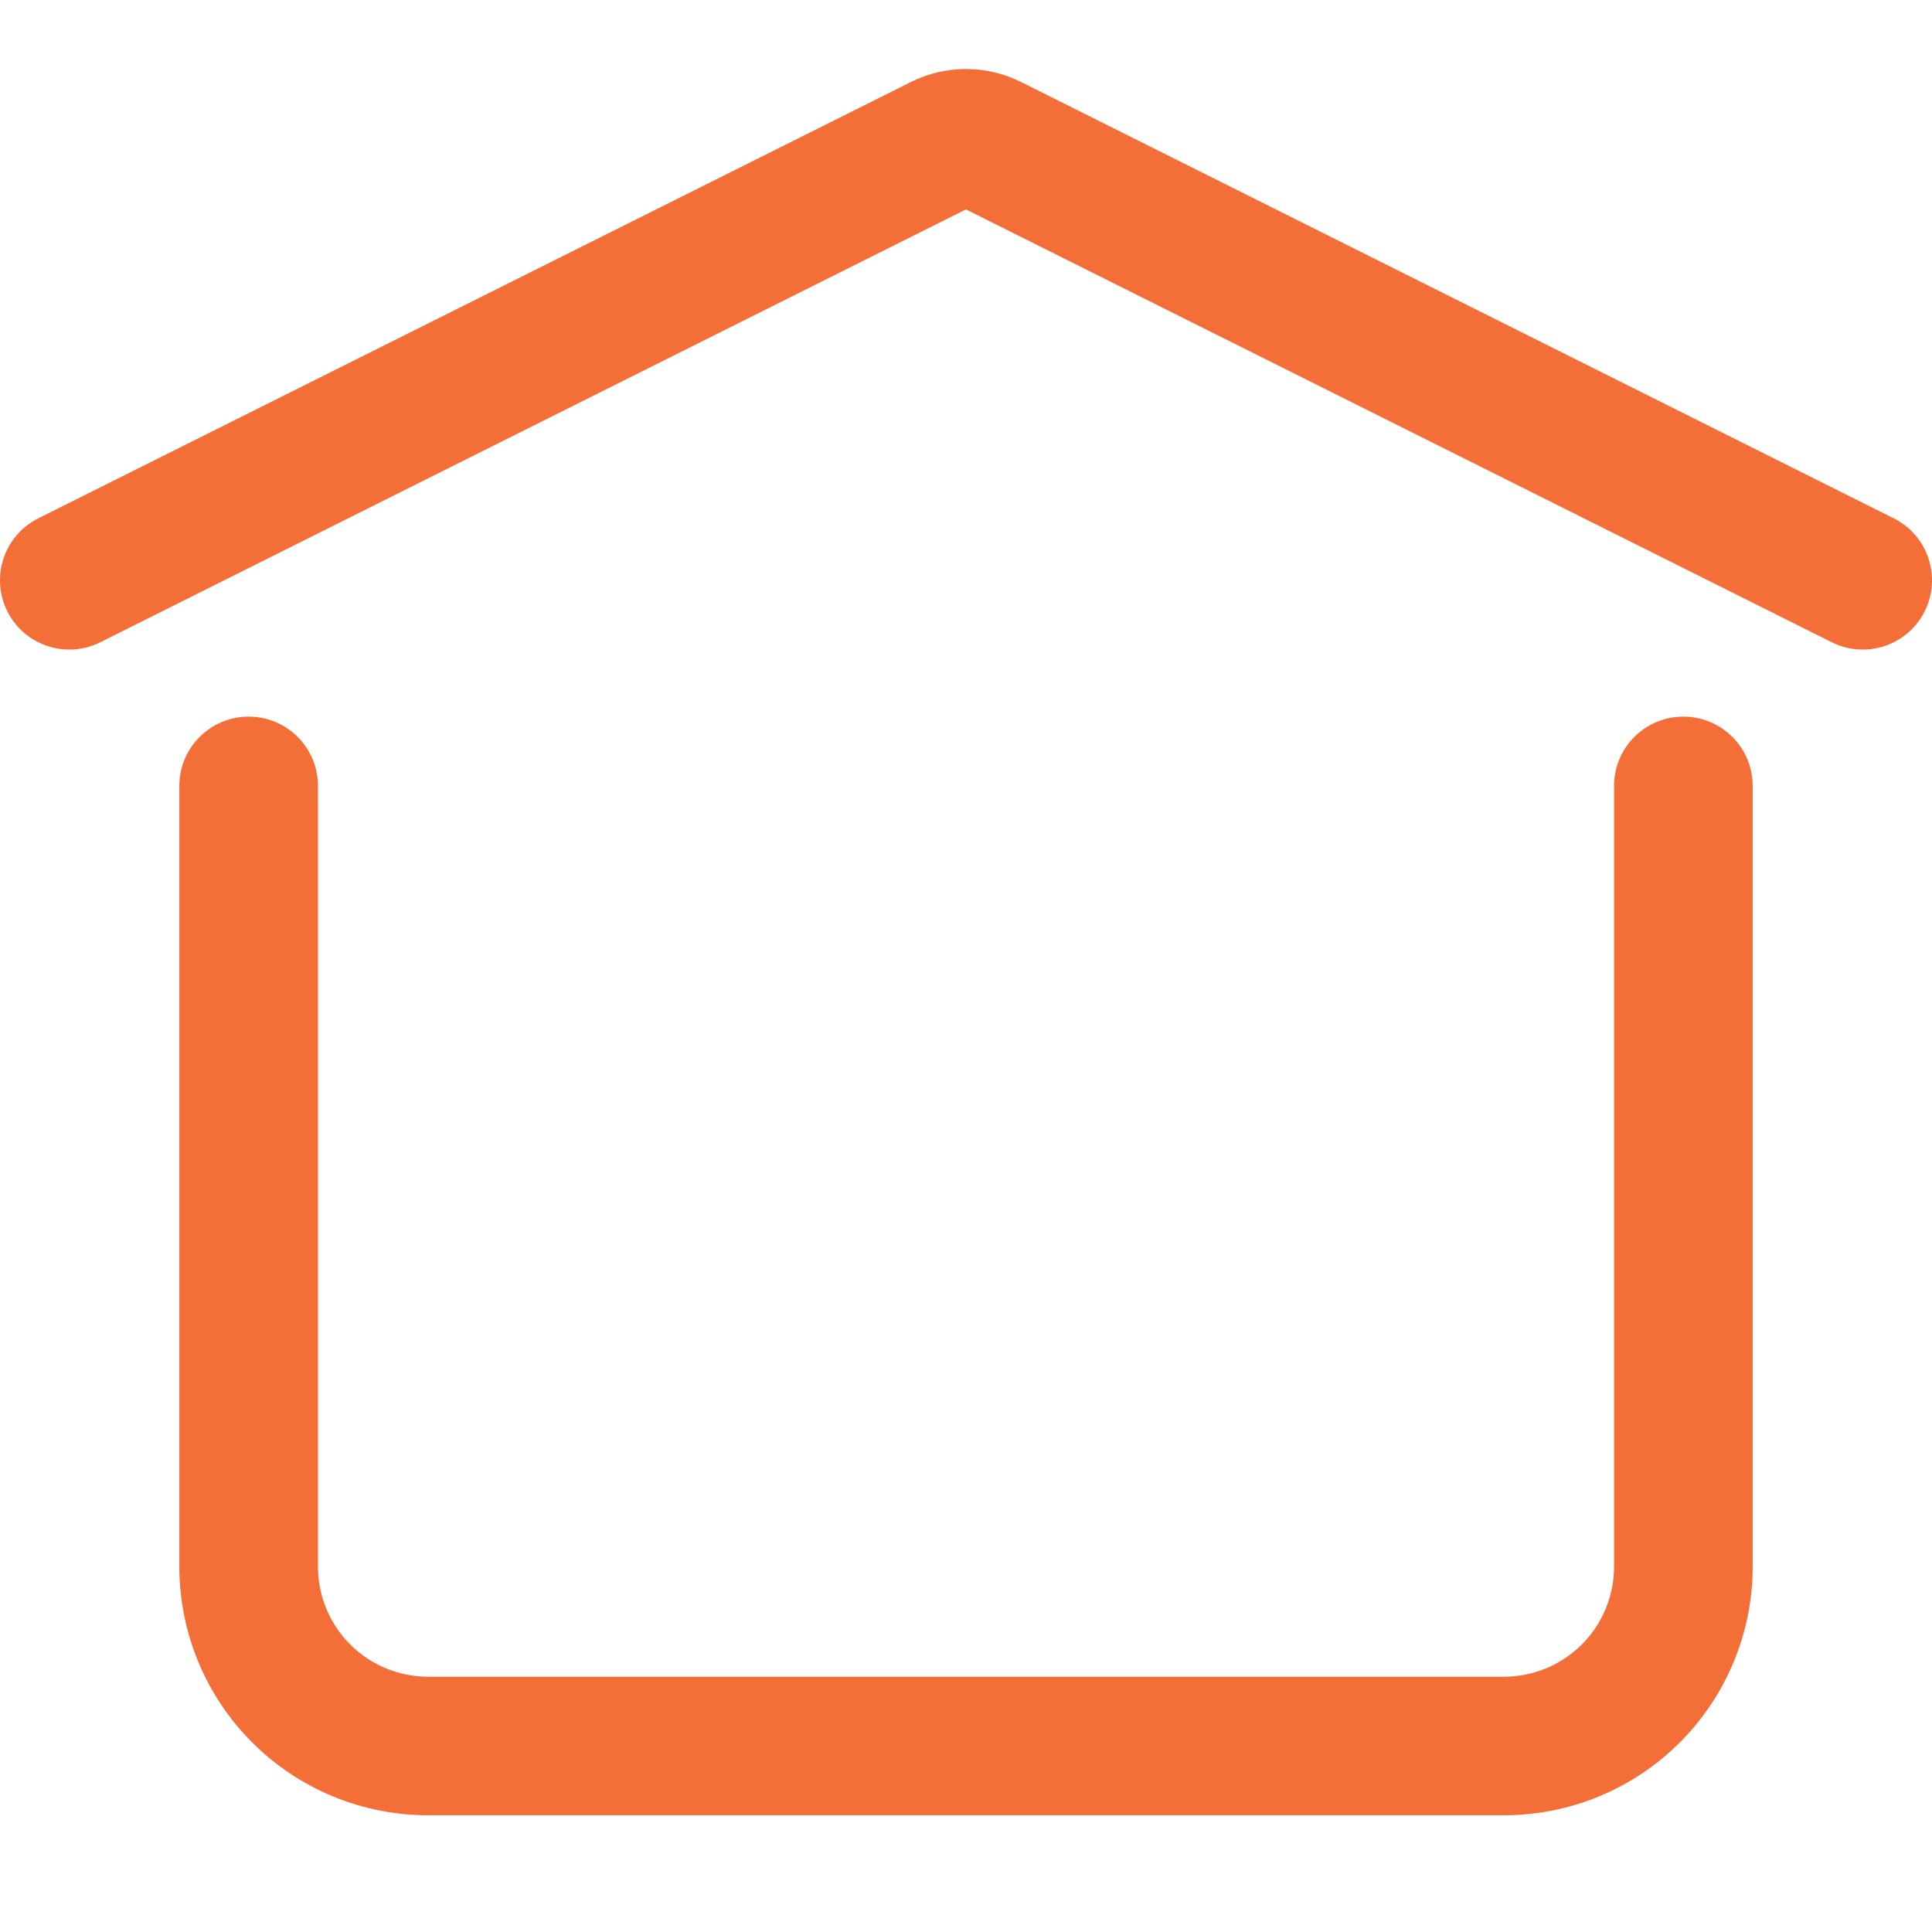 <svg width="28" height="28" viewBox="0 0 28 28" fill="none" xmlns="http://www.w3.org/2000/svg">
<g clip-path="url(#clip0_1350_38798)">
<path fill-rule="evenodd" clip-rule="evenodd" d="M14 3.035L26.547 9.308C27.043 9.556 27.646 9.355 27.894 8.859C28.142 8.363 27.941 7.76 27.445 7.512L14.797 1.188C14.55 1.065 14.277 1 14 1C13.723 1 13.451 1.064 13.203 1.188L0.555 7.512C0.059 7.76 -0.142 8.363 0.106 8.859C0.354 9.355 0.957 9.556 1.454 9.308L14 3.035ZM3.604 10.386C4.158 10.386 4.608 10.835 4.608 11.39V22.705C4.608 23.128 4.776 23.534 5.075 23.833C5.374 24.132 5.78 24.3 6.203 24.3H21.797C22.22 24.3 22.626 24.132 22.925 23.833C23.224 23.534 23.392 23.128 23.392 22.705V11.39C23.392 10.835 23.842 10.386 24.396 10.386C24.951 10.386 25.401 10.835 25.401 11.39V22.705C25.401 23.661 25.021 24.577 24.345 25.253C23.669 25.929 22.753 26.308 21.797 26.308H6.203C5.247 26.308 4.33 25.929 3.655 25.253C2.979 24.577 2.599 23.661 2.599 22.705V11.39C2.599 10.835 3.049 10.386 3.604 10.386Z" fill="#F46E38"/>
</g>
<defs>
<clipPath id="clip0_1350_38798">
<rect width="28" height="28" fill="white"/>
</clipPath>
</defs>
</svg>
